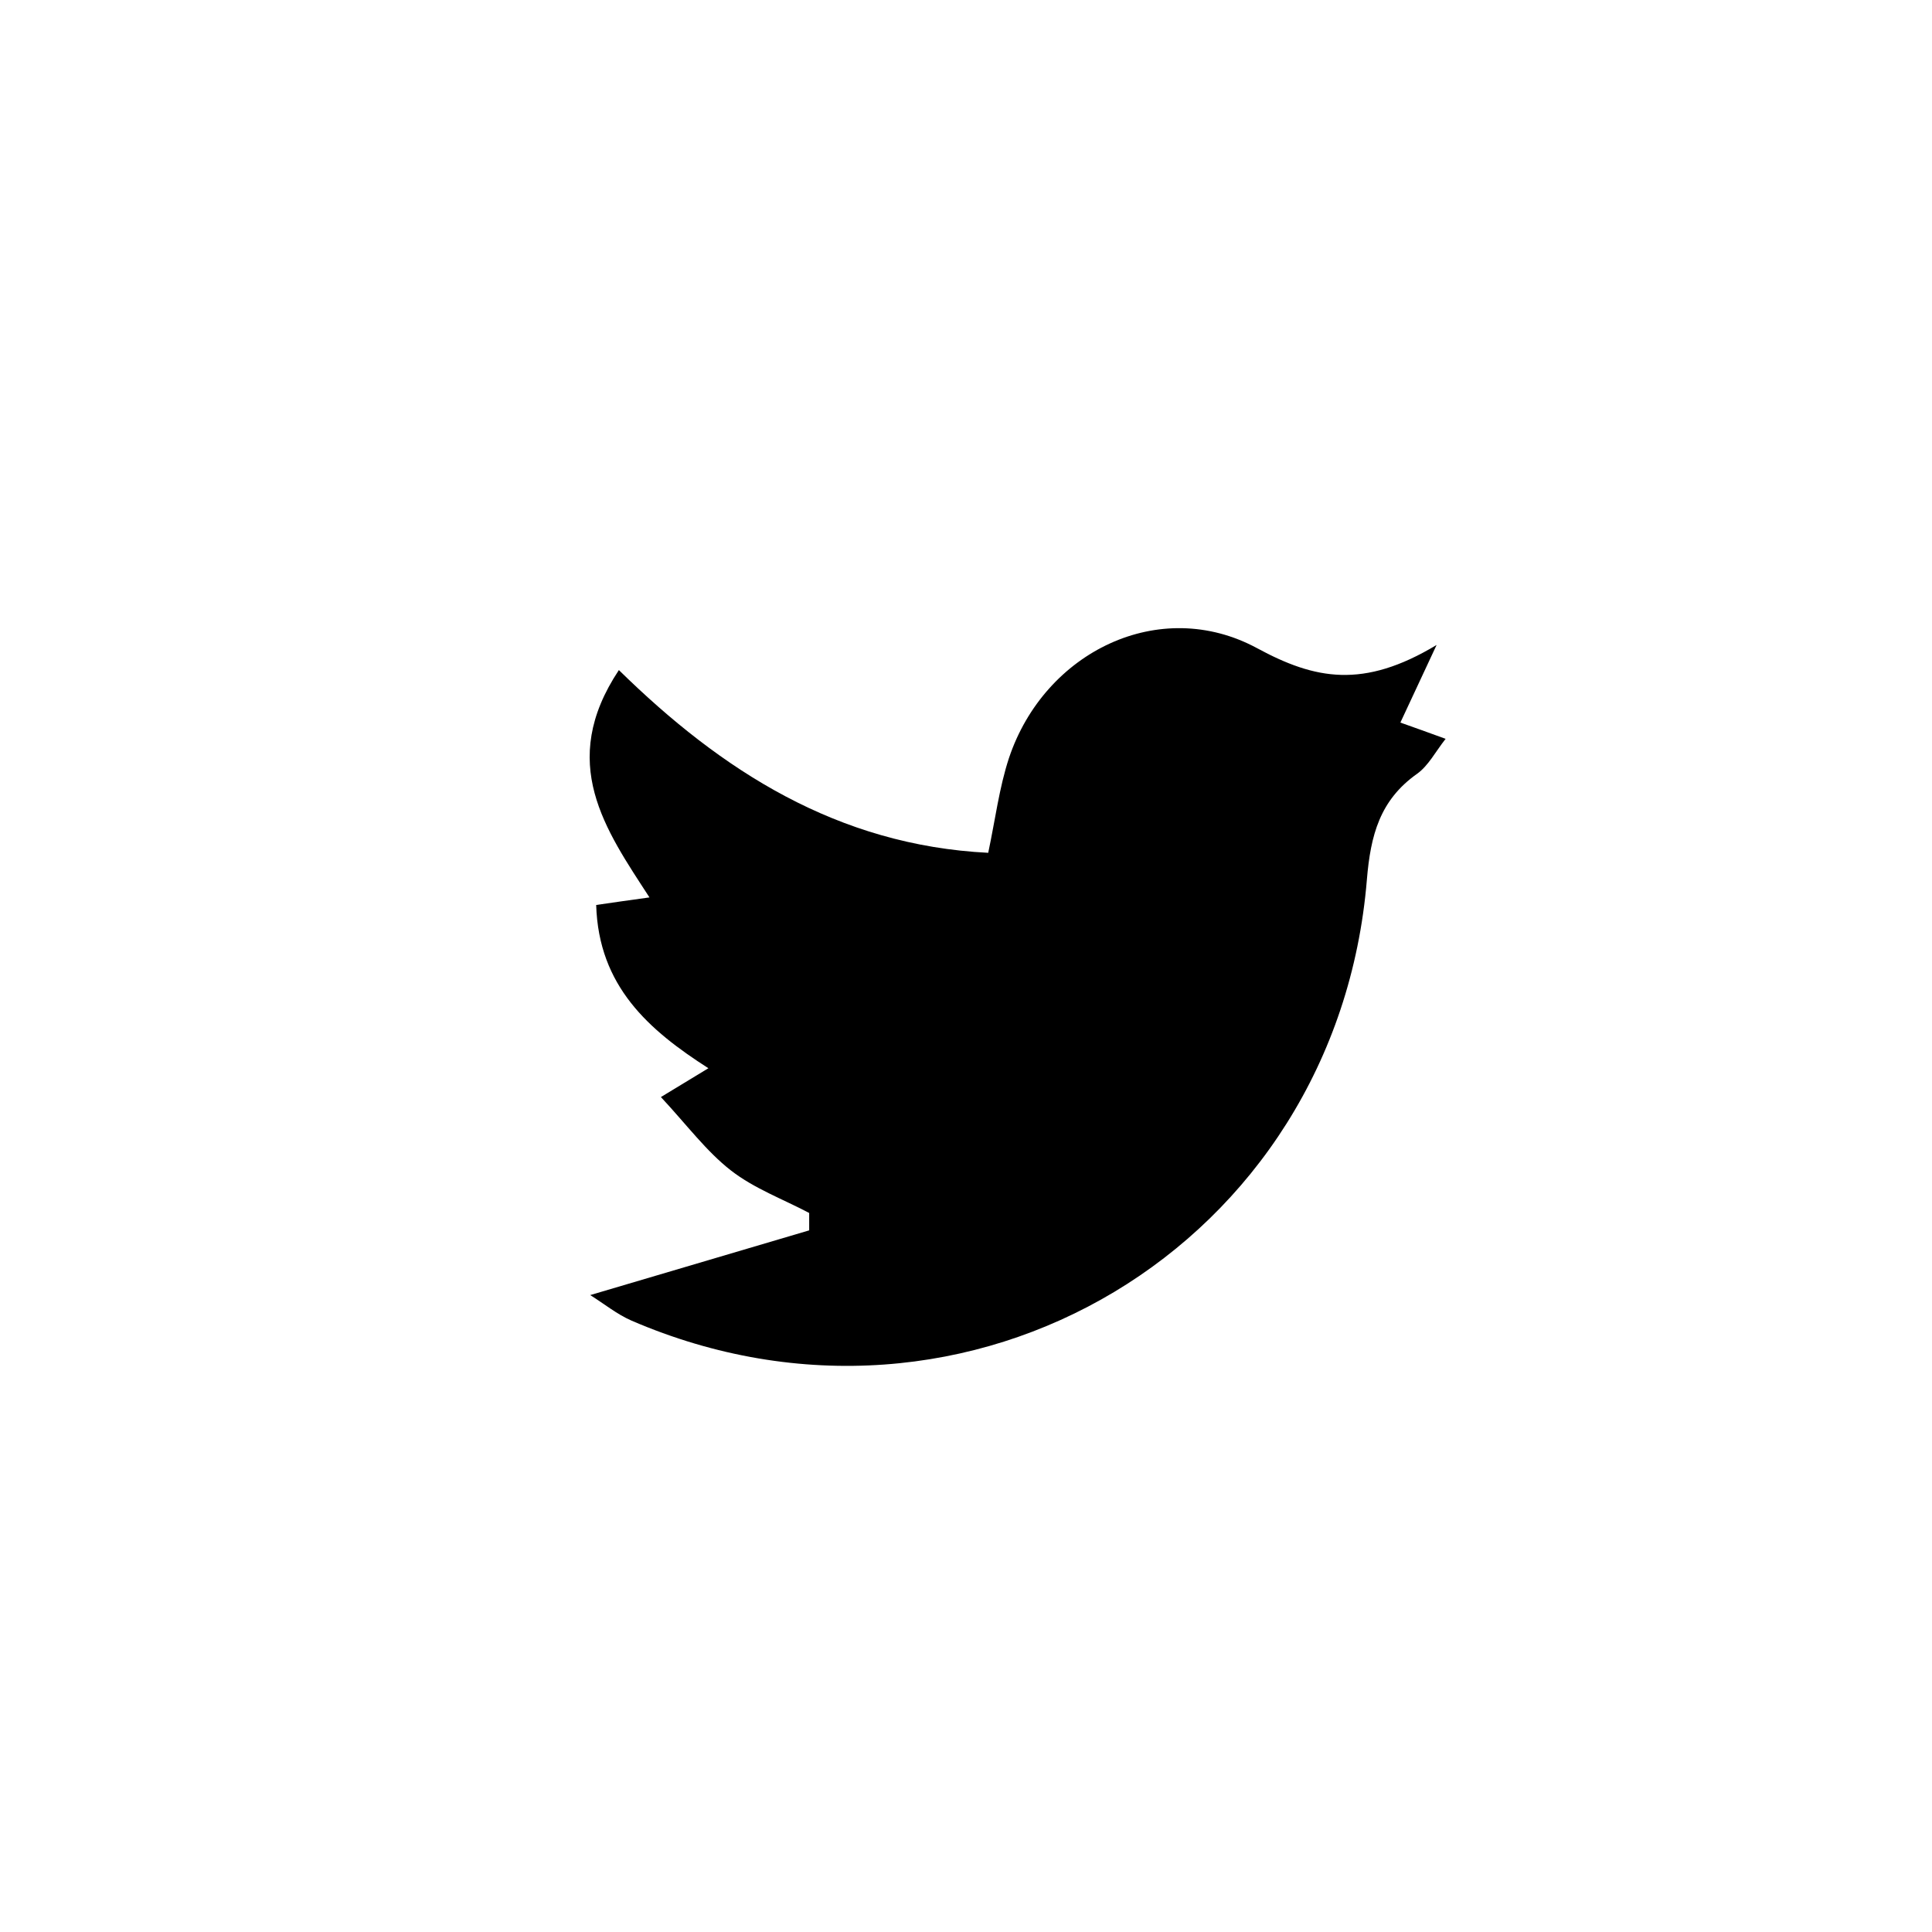 <?xml version="1.0" encoding="utf-8"?>
<!-- Generator: Adobe Illustrator 25.0.0, SVG Export Plug-In . SVG Version: 6.00 Build 0)  -->
<svg version="1.1" id="Ebene_1" xmlns="http://www.w3.org/2000/svg" xmlns:xlink="http://www.w3.org/1999/xlink" x="0px" y="0px"
	 viewBox="0 0 1200 1200" style="enable-background:new 0 0 1200 1200;" xml:space="preserve">
<path d="M366.6,804.4c47.5-14,91.7-27.1,136-40.2c0-3.6,0-7.2,0-10.8c-16.3-8.6-34.2-15.2-48.6-26.4c-15.3-11.9-27.3-28.2-43.5-45.6
	c12.2-7.4,20.2-12.3,29.5-17.9c-37-23.7-68.2-50.9-69.7-101.4c10.2-1.5,20.1-2.9,33.1-4.7c-27.4-42.2-57.2-83.7-19-141.2
	c63.8,62.6,135.9,108.8,229.4,113.5c4.4-20.7,6.8-40.4,12.9-58.9c22.1-66,93.6-100.9,154.1-68.2c36,19.5,66,25.4,111.5-2
	c-10.5,22.6-15.9,34.1-22.5,48.2c8.4,3,17.2,6.1,28.1,10.1c-6.3,8-10.7,16.7-17.7,21.7C857,497,851.3,518.8,849,546.3
	c-18.7,227.6-247.7,364.3-456.9,273.9C383.2,816.3,375.2,809.8,366.6,804.4z"/>
</svg>
